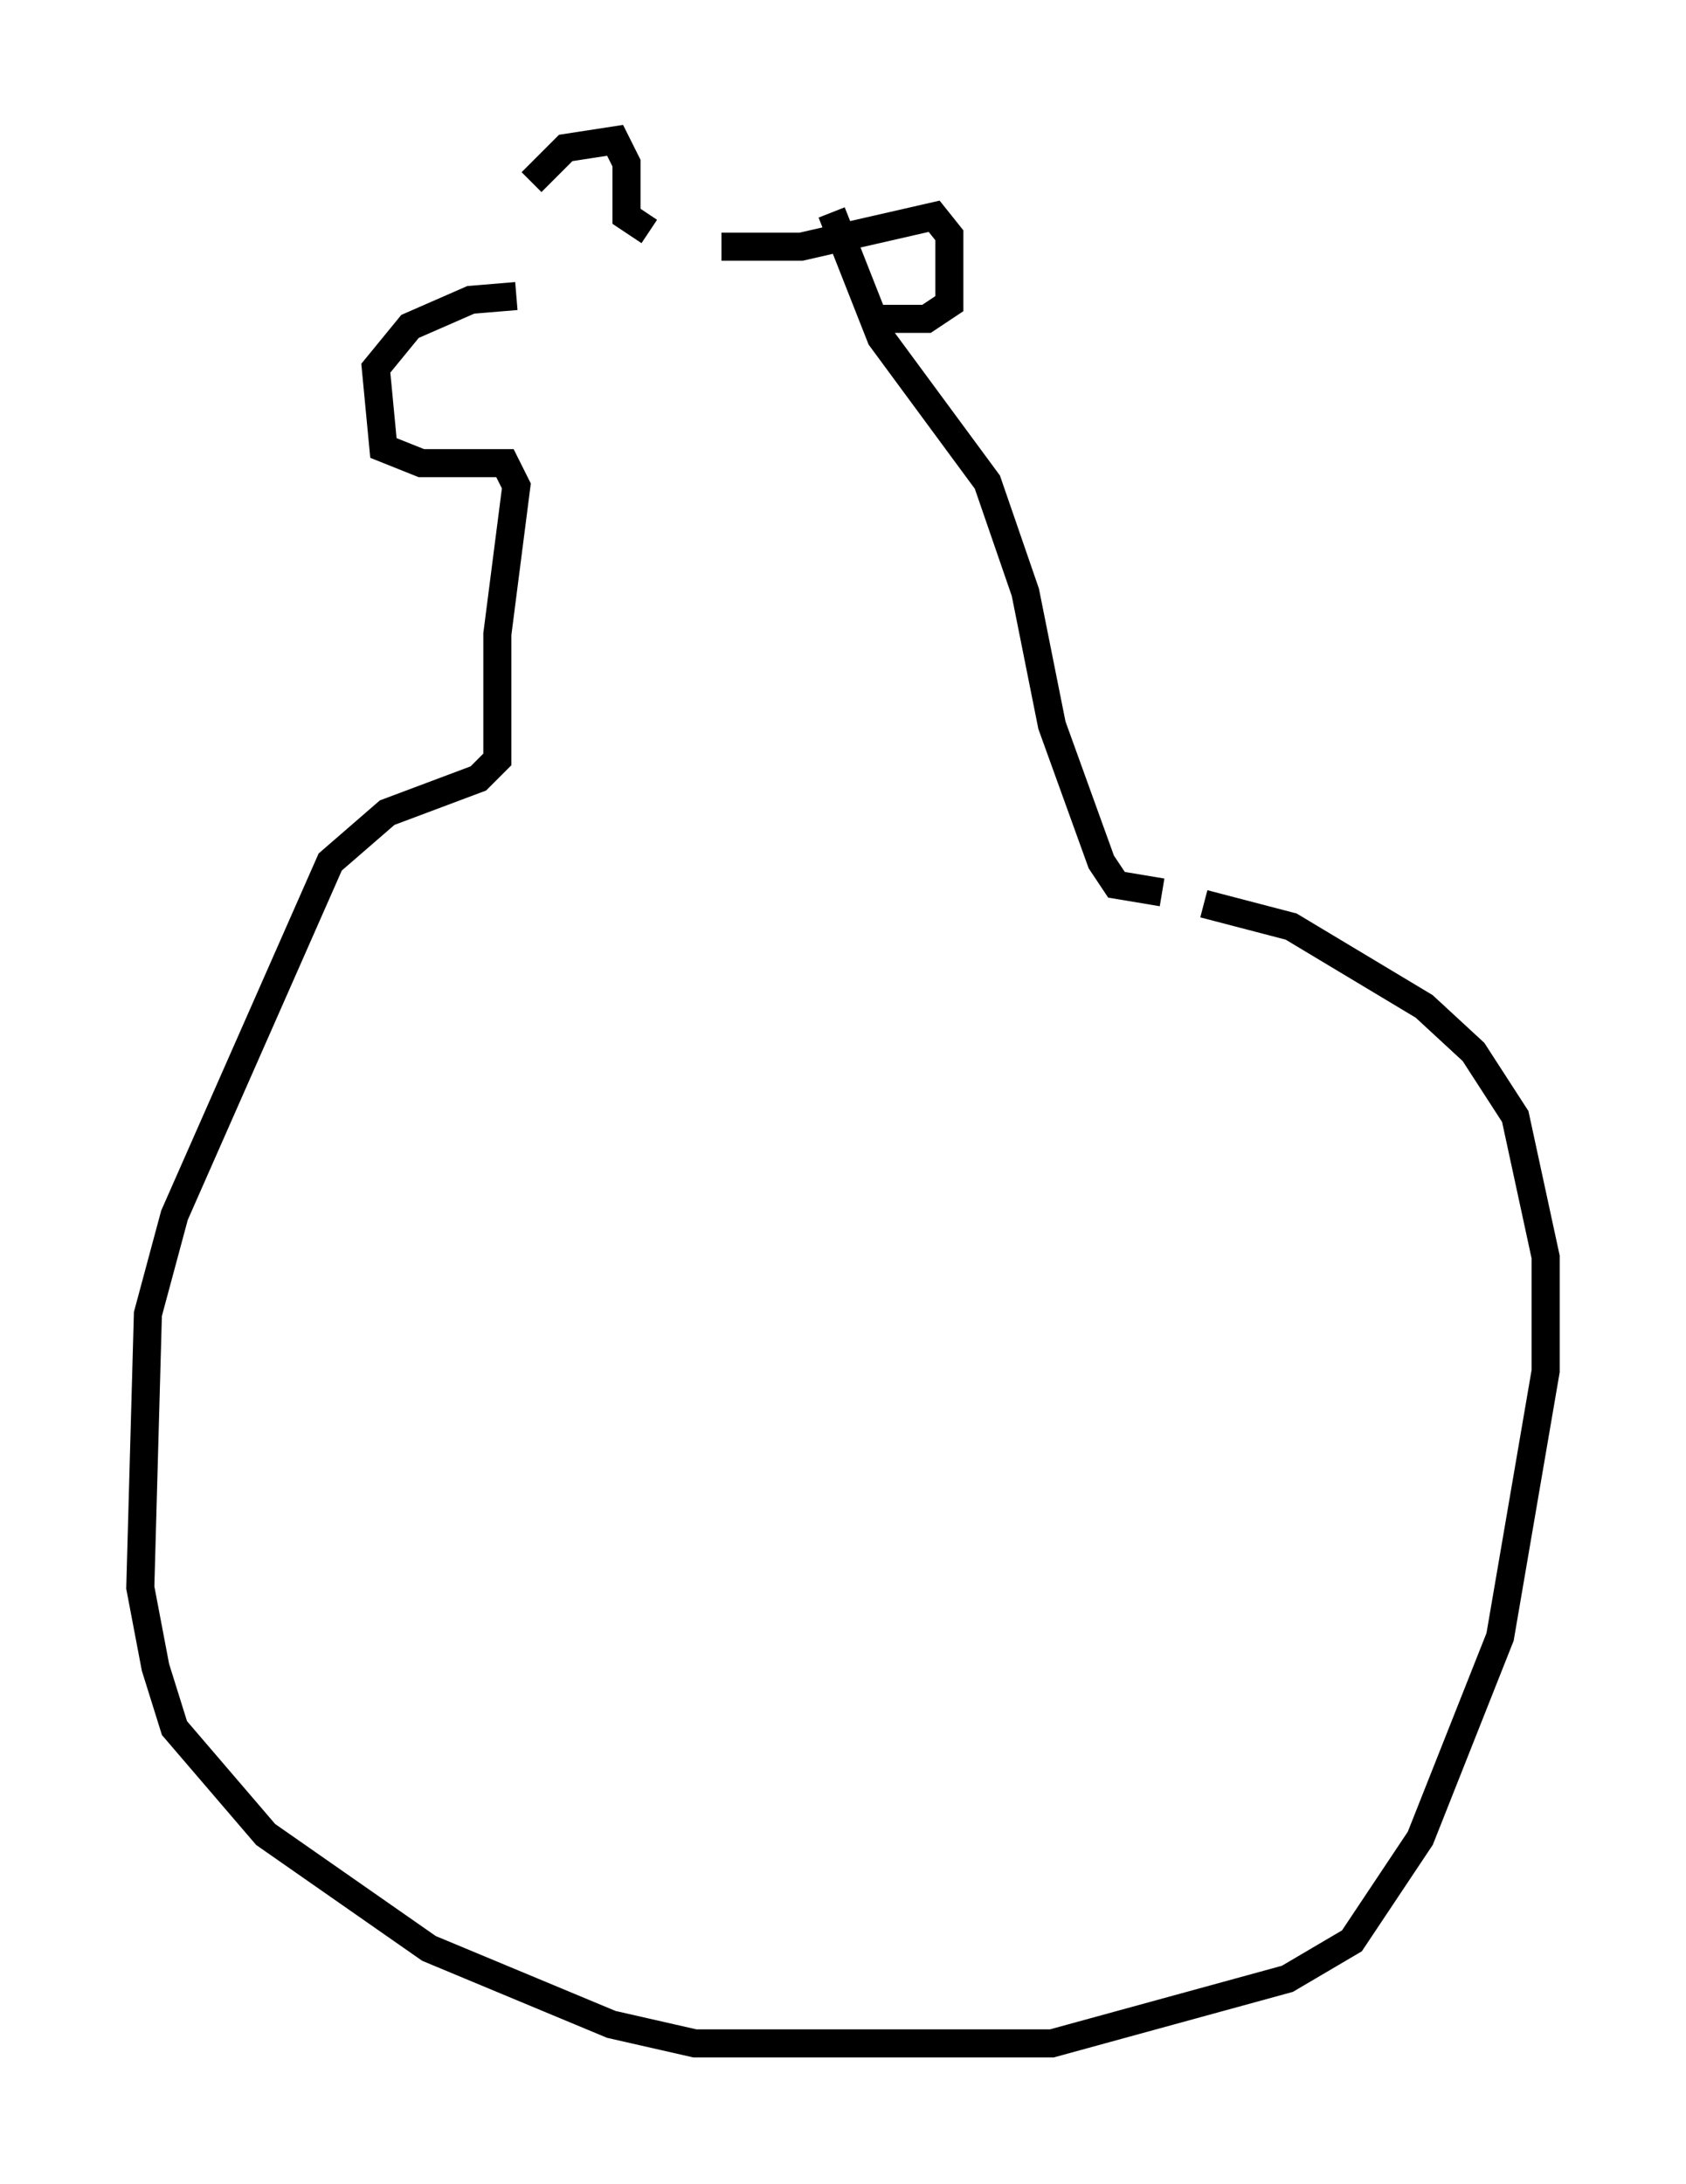 <?xml version="1.0" encoding="utf-8" ?>
<svg baseProfile="full" height="77.794" version="1.1" width="60.067" xmlns="http://www.w3.org/2000/svg" xmlns:ev="http://www.w3.org/2001/xml-events" xmlns:xlink="http://www.w3.org/1999/xlink"><defs /><rect fill="white" height="77.794" width="60.067" x="0" y="0" /><path d="M18.396, 10.277 m0.541, -3.789 l1.218, -1.218 1.759, -0.271 l0.406, 0.812 0.0, 1.894 l0.812, 0.541 m2.571, 0.541 l2.842, 0.0 4.736, -1.083 l0.541, 0.677 0.0, 2.436 l-0.812, 0.541 -1.624, 0.0 m-12.99, -0.812 l-1.624, 0.135 -2.165, 0.947 l-1.218, 1.488 0.271, 2.842 l1.353, 0.541 2.977, 0.0 l0.406, 0.812 -0.677, 5.277 l0.0, 4.465 -0.677, 0.677 l-3.248, 1.218 -2.03, 1.759 l-5.548, 12.584 -0.947, 3.518 l-0.271, 9.743 0.541, 2.842 l0.677, 2.165 3.248, 3.789 l5.819, 4.059 6.495, 2.706 l2.977, 0.677 12.72, 0.0 l8.39, -2.3 2.3, -1.353 l2.436, -3.654 2.842, -7.172 l1.624, -9.472 0.0, -4.059 l-1.083, -5.007 -1.488, -2.3 l-1.759, -1.624 -4.736, -2.842 l-3.112, -0.812 m-1.488, -0.406 l-1.624, -0.271 -0.541, -0.812 l-1.759, -4.871 -0.947, -4.736 l-1.353, -3.924 -3.789, -5.142 l-1.759, -4.465 " fill="none" stroke="black" stroke-width="1" /></svg>
